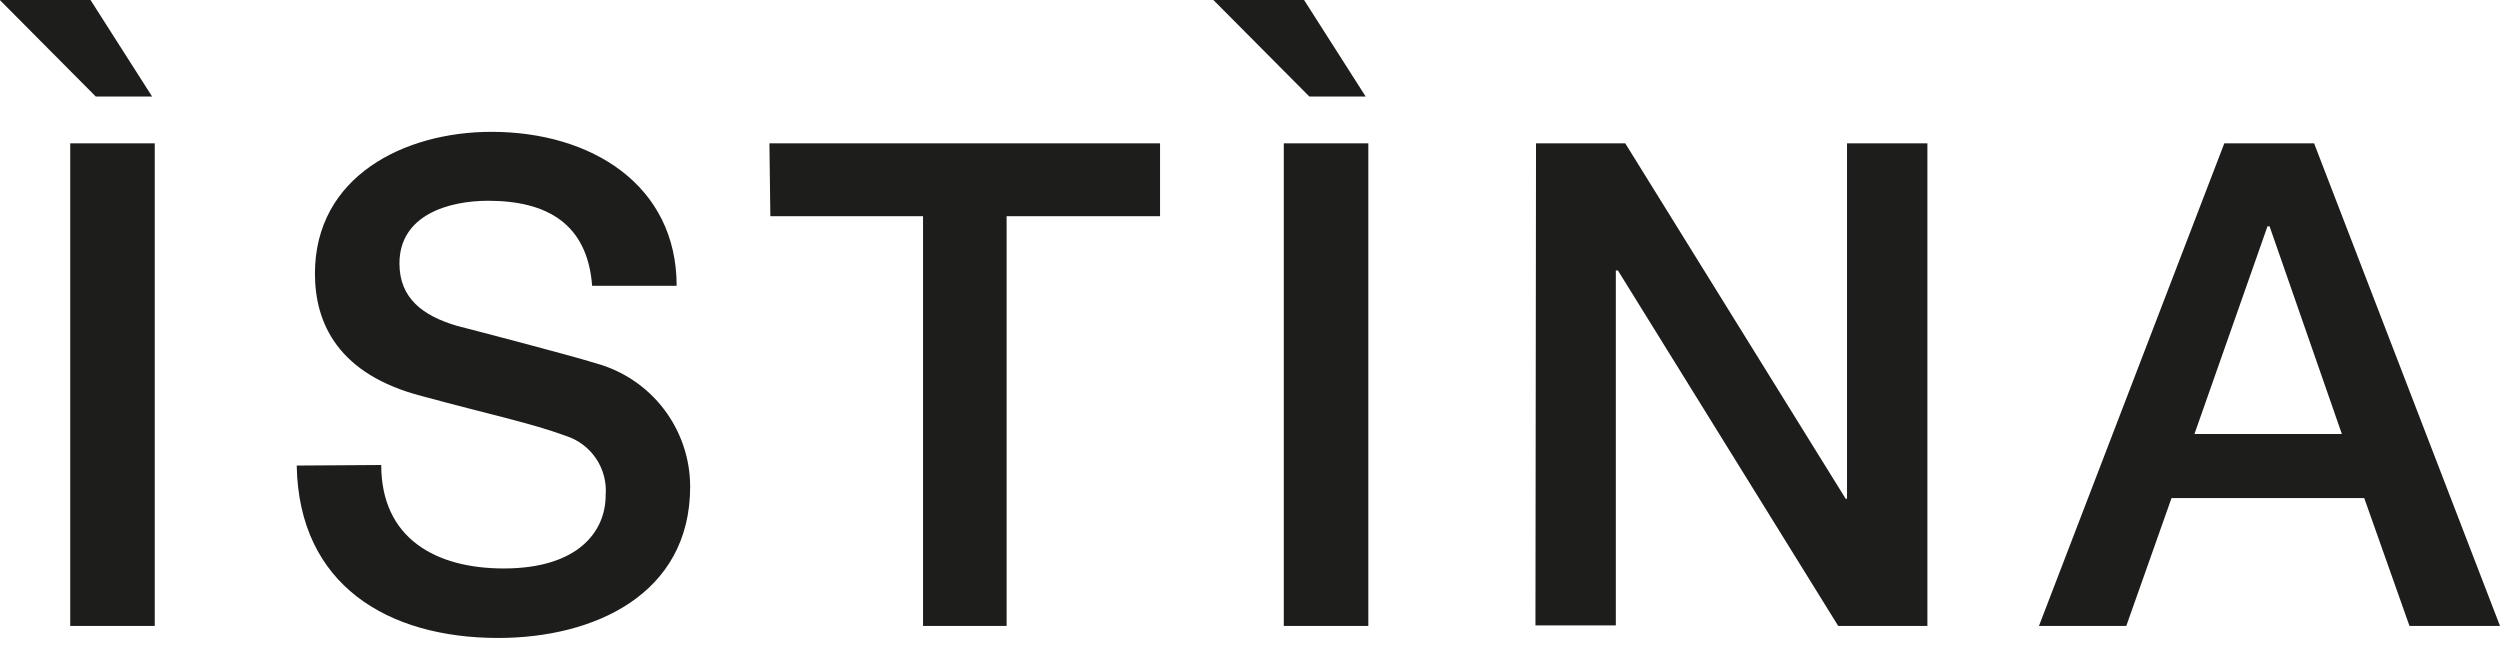 <svg width="150" height="39" viewBox="0 0 150 39" fill="none" xmlns="http://www.w3.org/2000/svg">
<g clip-path="url(#clip0_25_83)">
<path d="M5.431 0L9.127 5.792H5.747L-0.011 0H5.431ZM4.214 8.598H9.285V37.556H4.214V8.598Z" fill="#1D1D1B"/>
<path d="M22.874 27.9C22.874 32.317 26.164 34.108 30.221 34.108C34.728 34.108 36.339 31.855 36.339 29.725C36.404 28.947 36.203 28.17 35.77 27.521C35.336 26.873 34.694 26.39 33.951 26.153C31.877 25.387 29.331 24.857 25.308 23.764C20.316 22.468 18.896 19.426 18.896 16.418C18.896 10.581 24.26 7.91 29.488 7.91C35.494 7.91 40.599 11.11 40.599 17.15H35.528C35.246 13.42 32.812 12.046 29.286 12.046C26.931 12.046 23.967 12.891 23.967 15.809C23.967 17.882 25.353 18.942 27.415 19.55C27.866 19.663 34.277 21.33 35.776 21.804C37.393 22.252 38.82 23.216 39.837 24.551C40.854 25.886 41.407 27.517 41.41 29.195C41.41 35.686 35.618 38.278 29.894 38.278C23.28 38.278 17.927 35.111 17.803 27.933L22.874 27.9Z" fill="#1D1D1B"/>
<path d="M46.165 8.598H69.603V12.97H60.397V37.556H55.382V12.97H46.221L46.165 8.598Z" fill="#1D1D1B"/>
<path d="M78.245 0L81.941 5.792H78.561L72.803 0H78.245ZM77.028 8.598H82.099V37.556H77.028V8.598Z" fill="#1D1D1B"/>
<path d="M92.161 8.598H97.514L110.742 29.928H110.821V8.598H115.644V37.556H110.292L97.074 16.226H96.95V37.523H92.127L92.161 8.598Z" fill="#1D1D1B"/>
<path d="M133.459 8.598H138.845L150 37.556H144.569L141.853 29.883H130.292L127.577 37.556H122.337L133.459 8.598ZM140.512 26.04L136.174 13.578H136.05L131.667 26.04H140.512Z" fill="#1D1D1B"/>
</g>
<defs>
<clipPath id="clip0_25_83">
<rect width="150" height="38.244" fill="white"/>
</clipPath>
</defs>
</svg>
